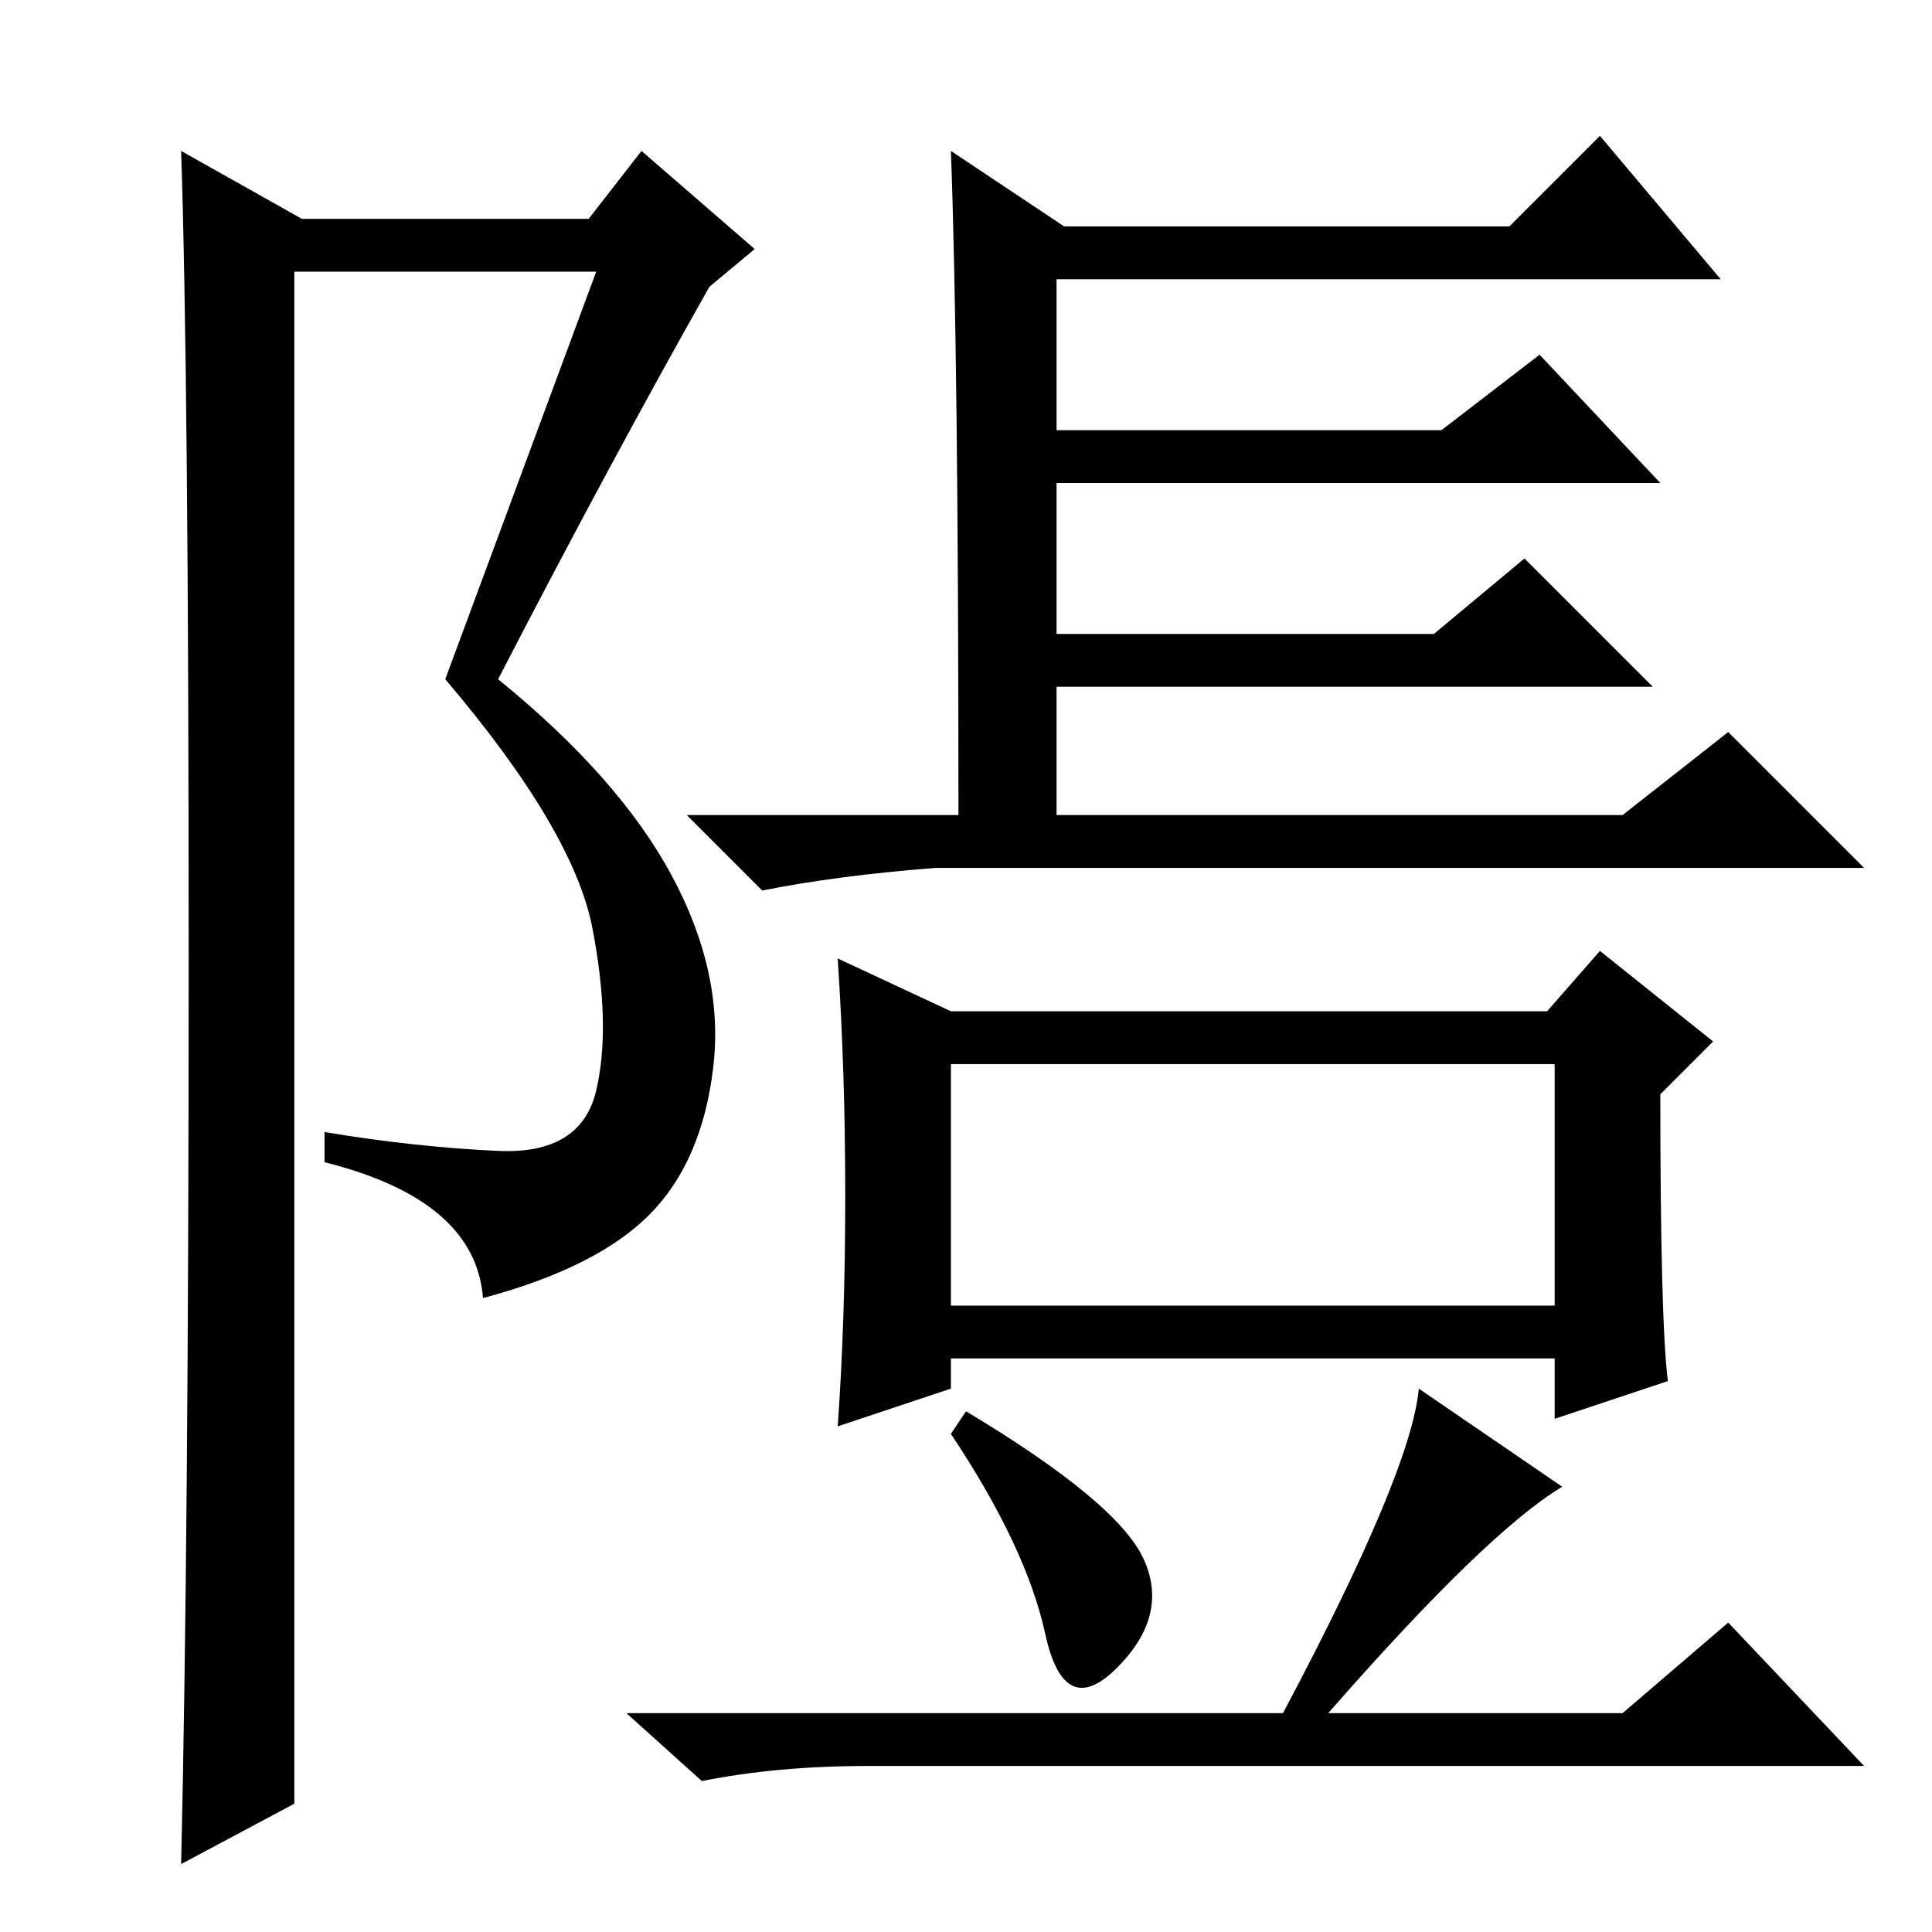<?xml version="1.0" standalone="no"?>
<!DOCTYPE svg PUBLIC "-//W3C//DTD SVG 1.1//EN" "http://www.w3.org/Graphics/SVG/1.1/DTD/svg11.dtd" >
<svg xmlns="http://www.w3.org/2000/svg" xmlns:xlink="http://www.w3.org/1999/xlink" version="1.1" viewBox="0 -36 256 256">
  <g transform="matrix(1 0 0 -1 0 220)">
   <path fill="currentColor"
d="M126 83h80v32h-80v-32zM221 73l-15 -5v8h-80v-4l-15 -5q1 14 1 30.5t-1 31.5l15 -7h79l7 8l15 -12l-7 -7q0 -30 1 -38zM128 69q20 -12 23.5 -19.5t-3.5 -14.5t-9.5 4.5t-12.5 26.5zM176 29h39l14 12l18 -19h-132q-12 0 -22 -2l-10 9h87q17 32 18 43l19 -13
q-10 -6 -31 -30zM126 236l15 -10h59l12 12l16 -19h-88v-20h51l13 10l16 -17h-80v-20h50l12 10l17 -17h-79v-17h75l14 11l18 -18h-123q-13 -1 -23 -3l-10 10h36q0 61 -1 88zM24 9q1 43 1 120t-1 107l16 -9h38l7 9l15 -13l-6 -5q-13 -23 -28 -52q16 -13 23 -26t5.5 -25.5
t-8.5 -19.5t-22 -11q-1 13 -21 18v4q12 -2 23 -2.5t13 8t-0.5 21.5t-19.5 33l20 54h-40v-203z" />
  </g>

</svg>
